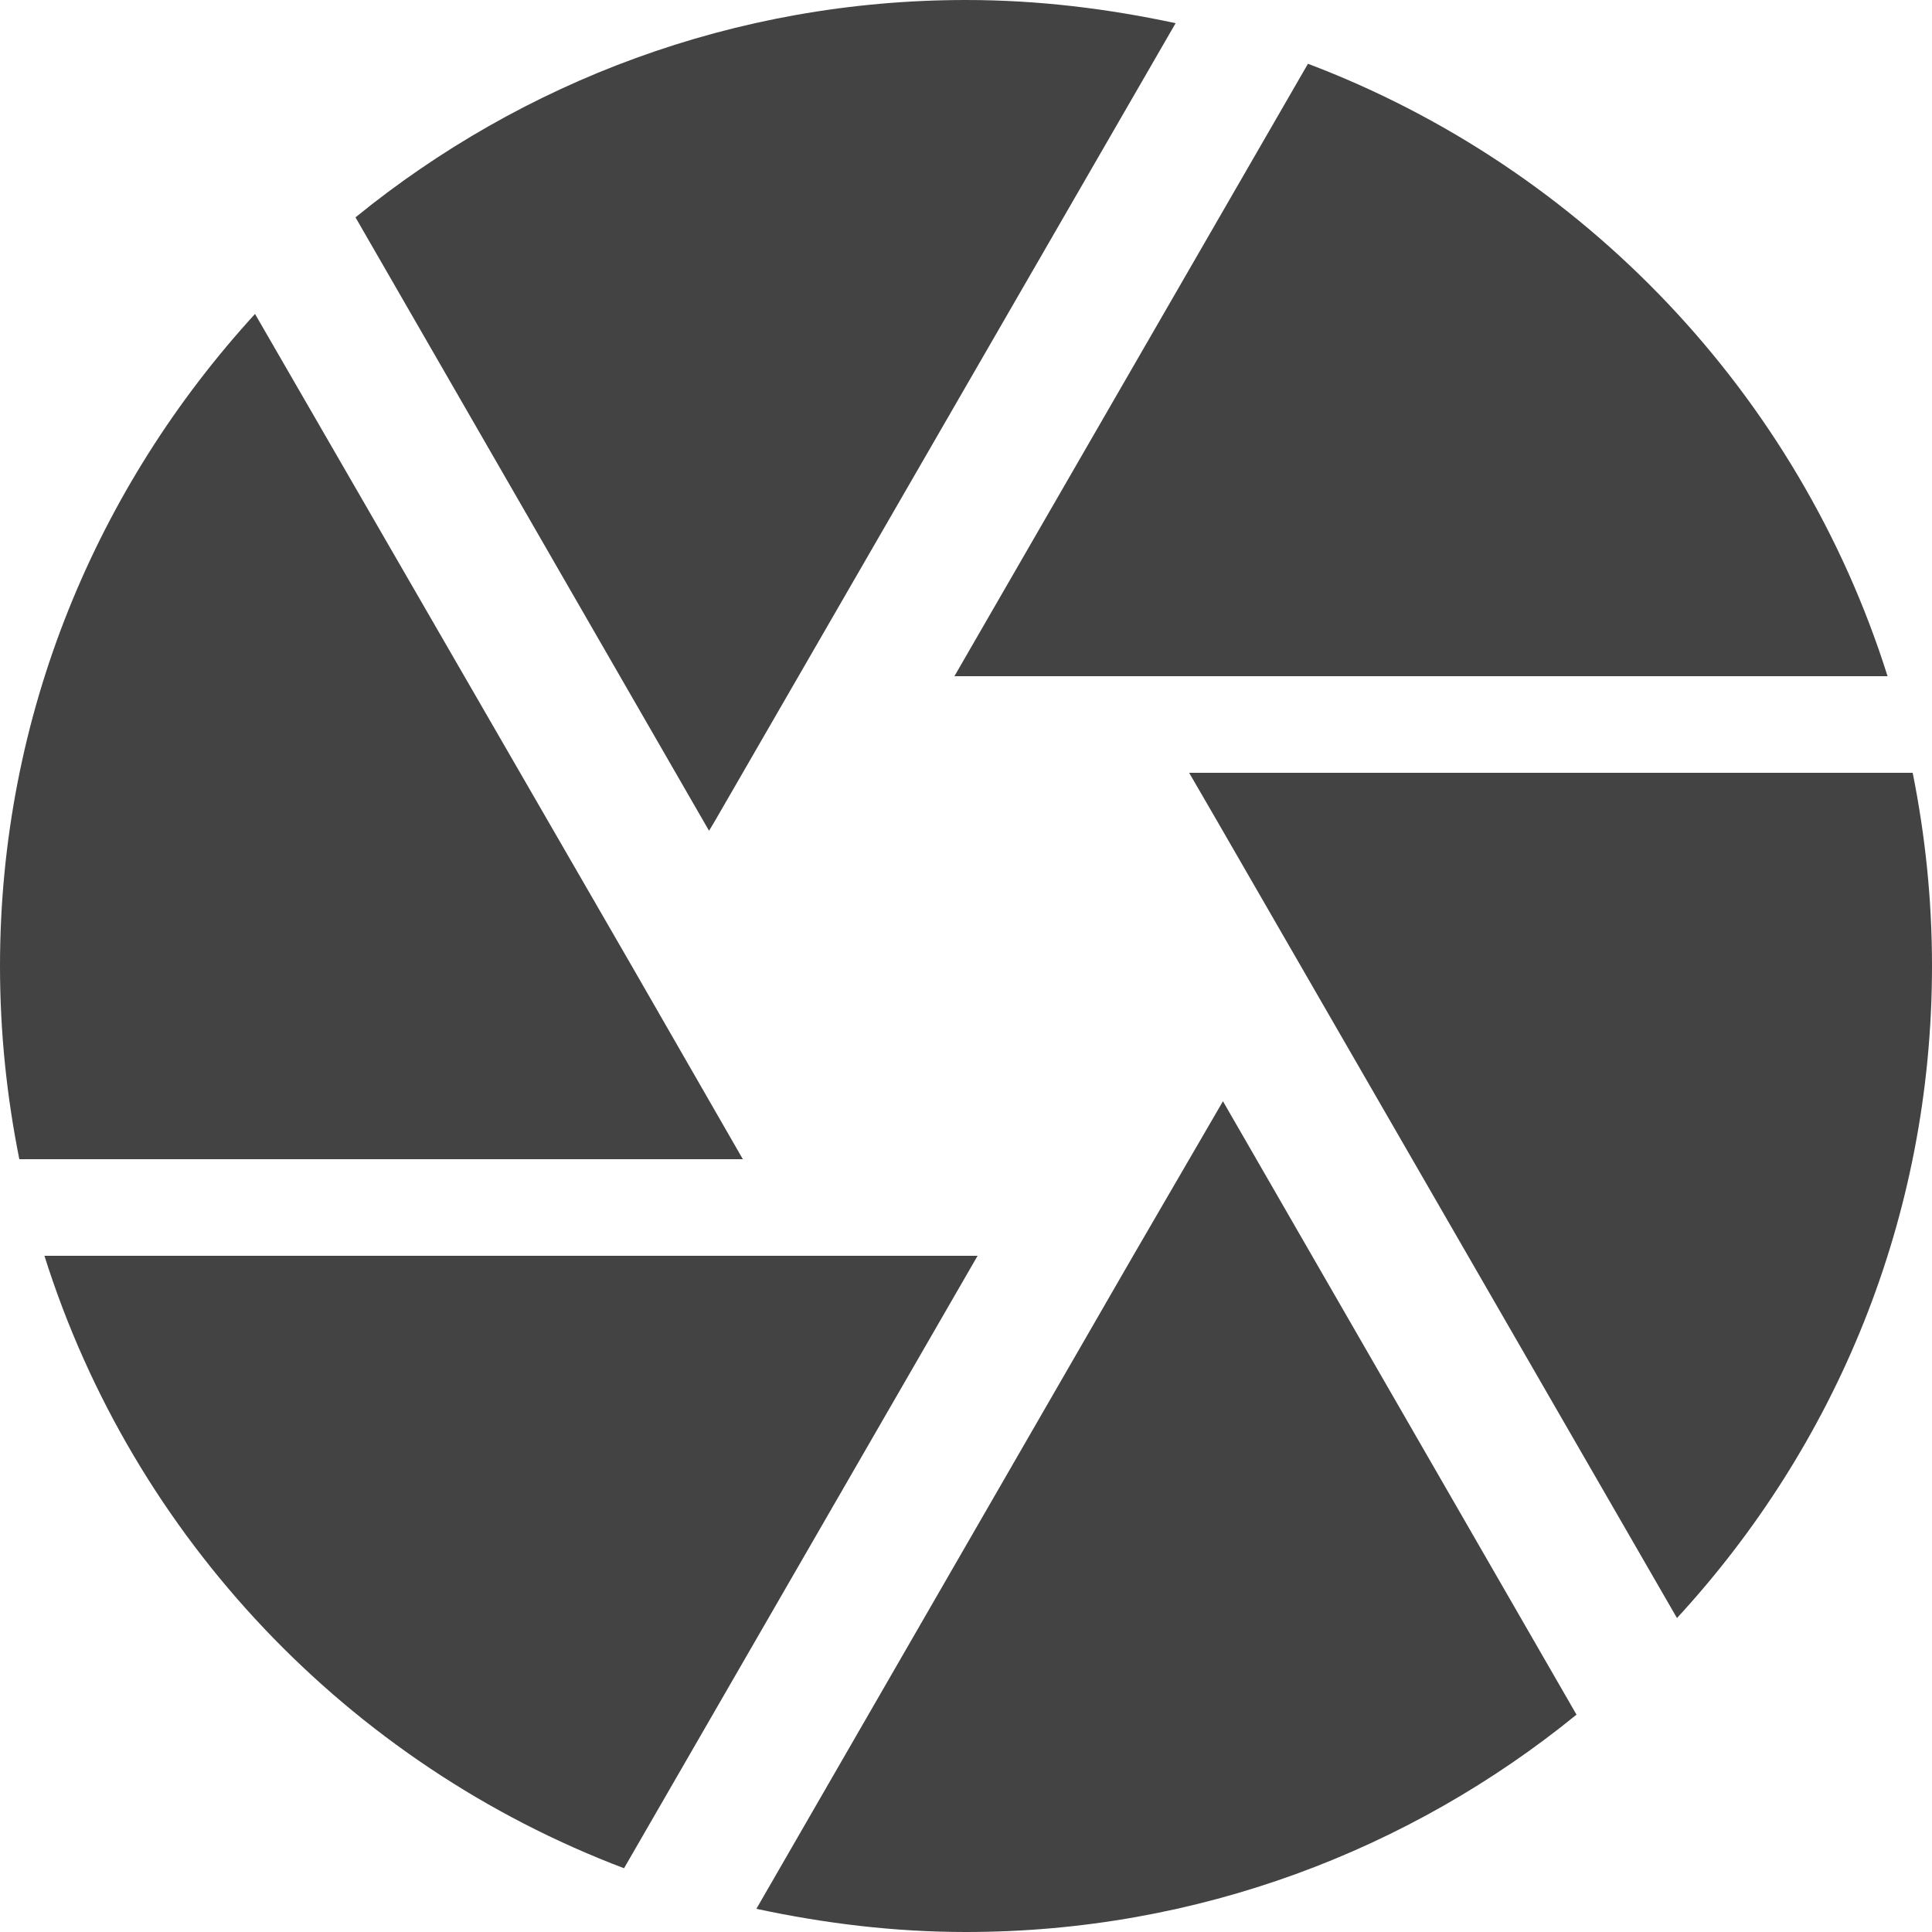 <svg width="80" height="80" viewBox="0 0 80 80" fill="none" xmlns="http://www.w3.org/2000/svg">
<path d="M29.6 34L48.68 0.96C45.88 0.36 43 0 40 0C30.4 0 21.6 3.4 14.72 9L29.36 34.4L29.6 34ZM78.16 28C74.48 16.32 65.56 6.96 54.16 2.64L39.52 28H78.16ZM79.2 32H49.24L50.4 34L69.44 67C76 59.88 80 50.44 80 40C80 37.24 79.72 34.6 79.2 32ZM26.16 40L10.56 13C4.04 20.12 0 29.56 0 40C0 42.76 0.28 45.4 0.8 48H30.76L26.16 40ZM1.84 52C5.52 63.68 14.44 73.04 25.84 77.36L40.48 52H1.84ZM46.92 52L31.32 79.04C34.12 79.64 37 80 40 80C49.6 80 58.4 76.6 65.28 71L50.64 45.6L46.92 52Z" fill="#434343"/>
</svg>
